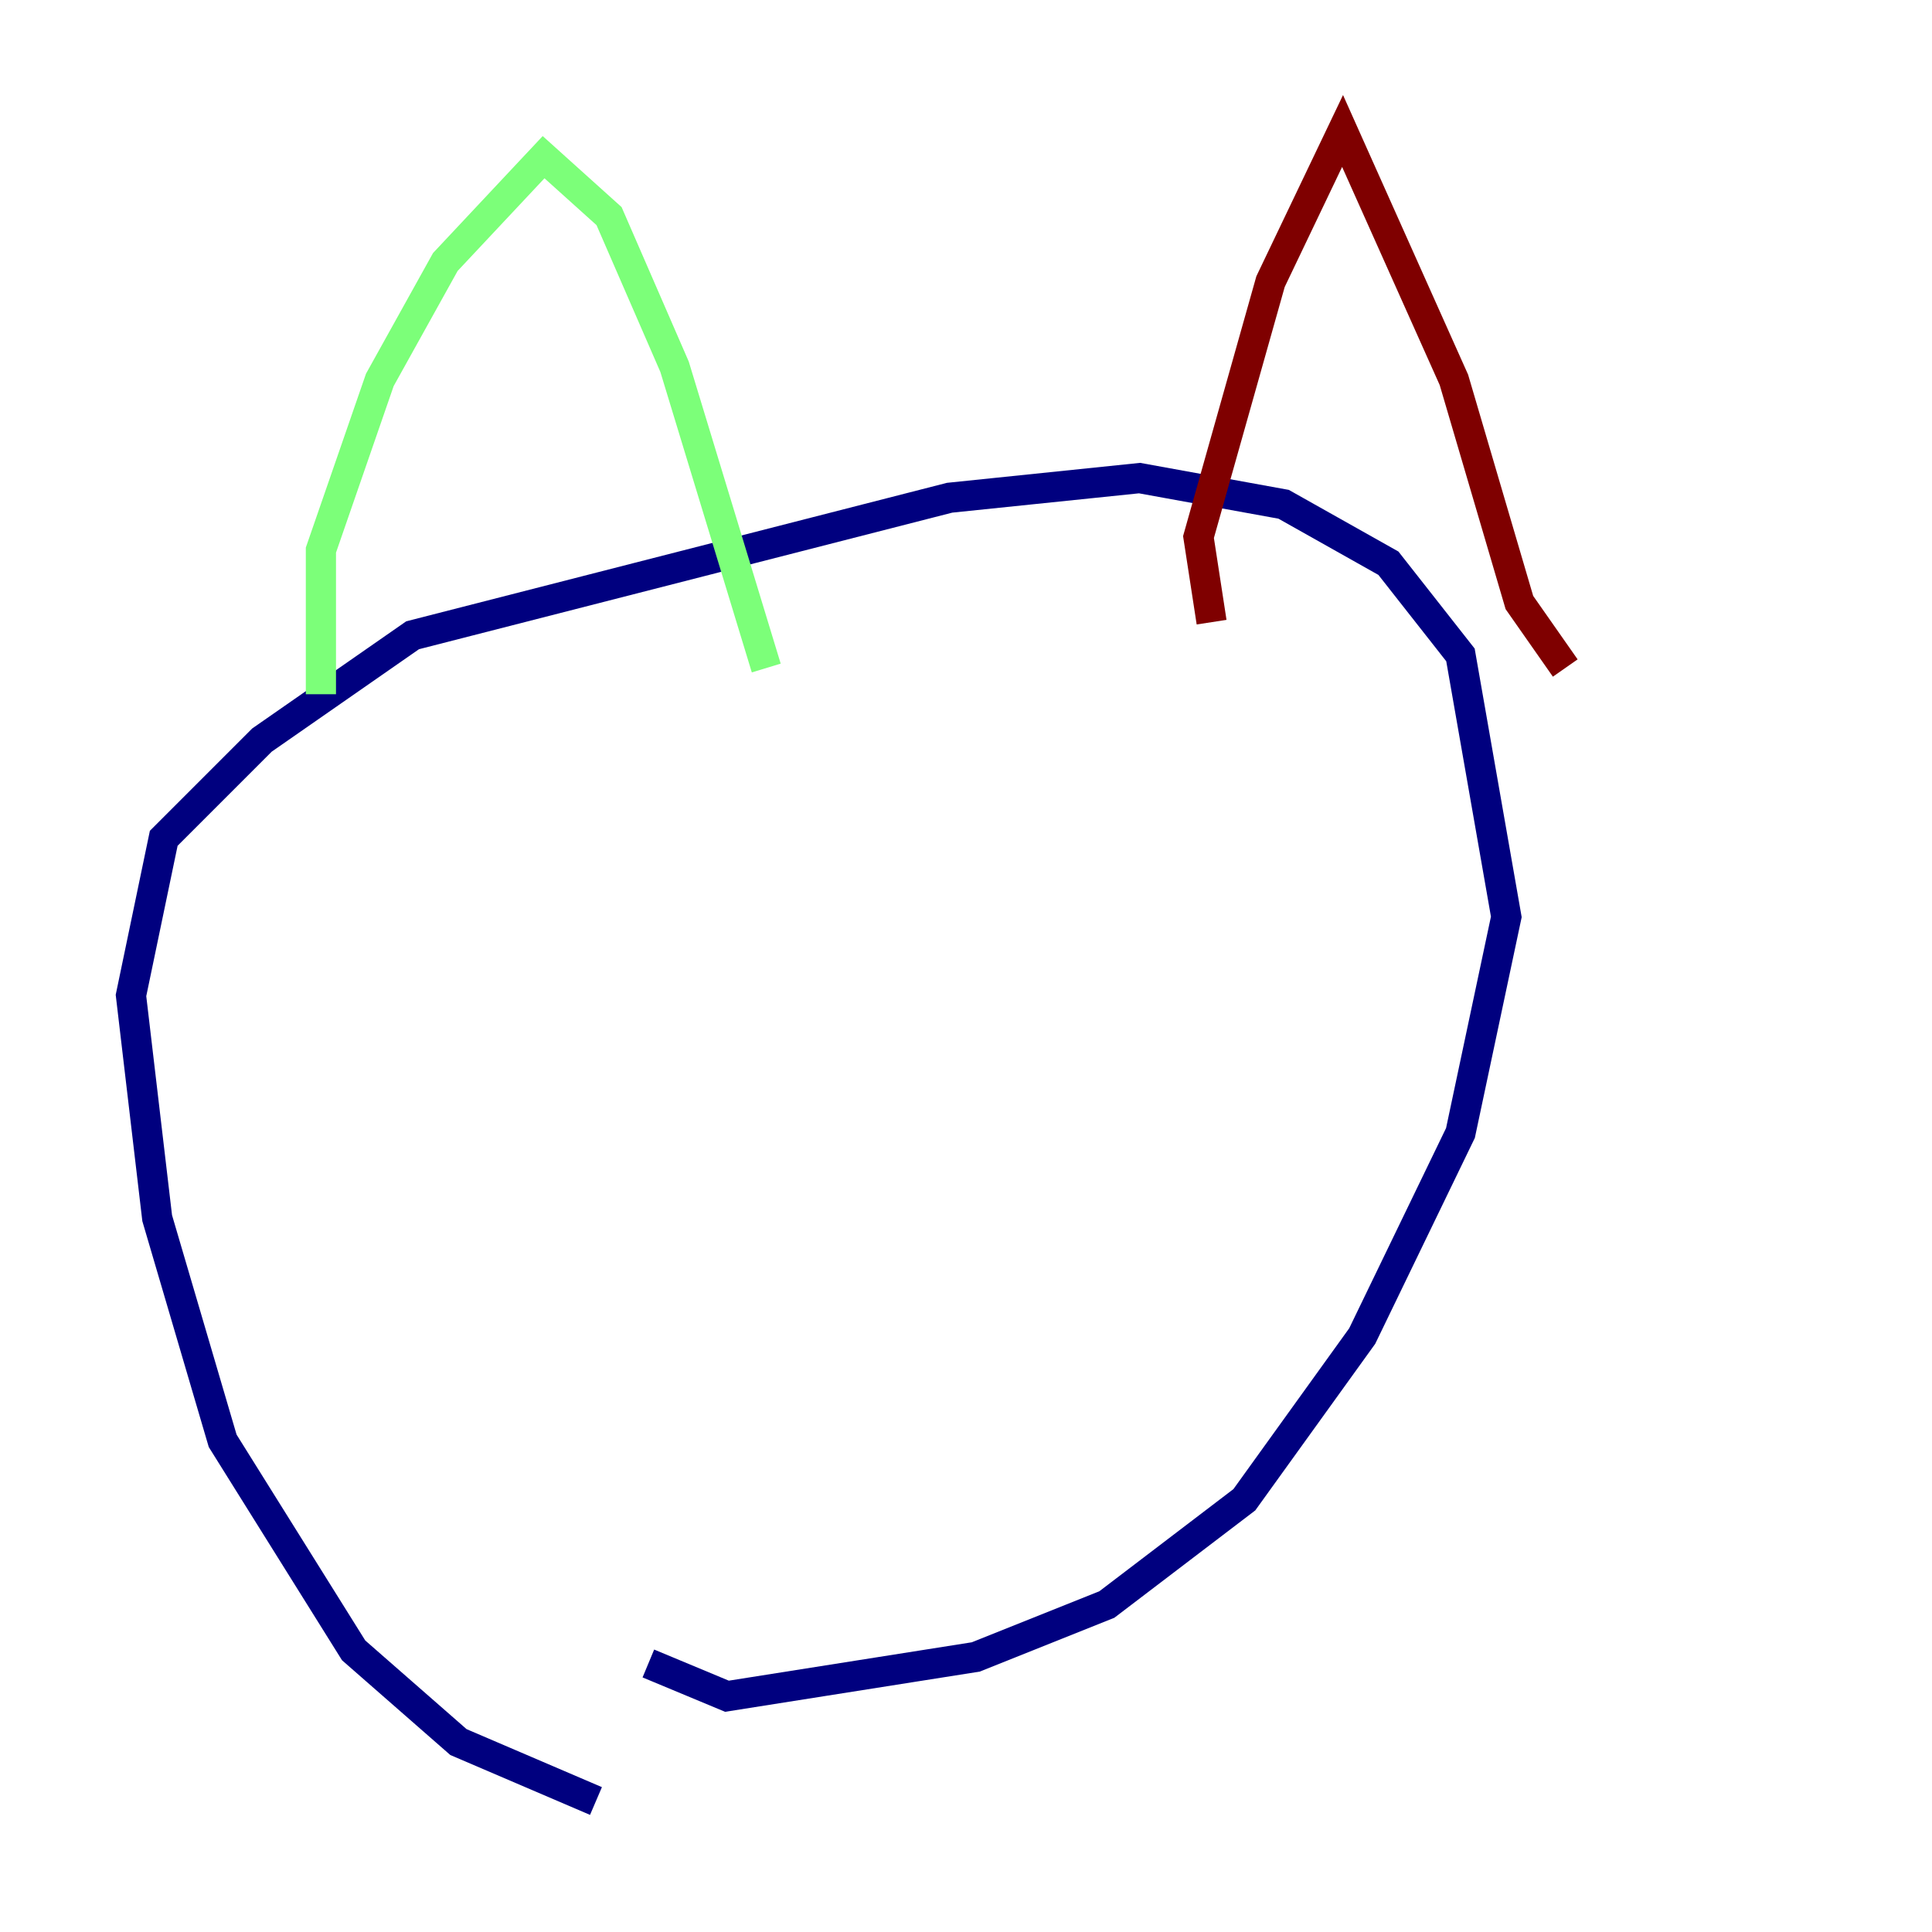 <?xml version="1.0" encoding="utf-8" ?>
<svg baseProfile="tiny" height="128" version="1.2" viewBox="0,0,128,128" width="128" xmlns="http://www.w3.org/2000/svg" xmlns:ev="http://www.w3.org/2001/xml-events" xmlns:xlink="http://www.w3.org/1999/xlink"><defs /><polyline fill="none" points="39.485,119.322 30.373,115.417 23.43,109.342 14.752,95.458 10.414,80.705 8.678,65.953 10.848,55.539 17.356,49.031 27.336,42.088 62.915,32.976 75.498,31.675 85.044,33.41 91.986,37.315 96.759,43.39 99.797,60.746 96.759,75.064 90.251,88.515 82.441,99.363 73.329,106.305 64.651,109.776 48.163,112.38 42.956,110.21" stroke="#00007f" stroke-width="2" /><polyline fill="none" points="21.261,45.993 21.261,36.447 25.166,25.166 29.505,17.356 36.014,10.414 40.352,14.319 44.691,24.298 50.766,44.258" stroke="#7cff79" stroke-width="2" /><polyline fill="none" points="80.271,41.22 79.403,35.58 84.176,18.658 88.949,8.678 96.325,25.166 100.664,39.919 103.702,44.258" stroke="#7f0000" stroke-width="2" /></svg>